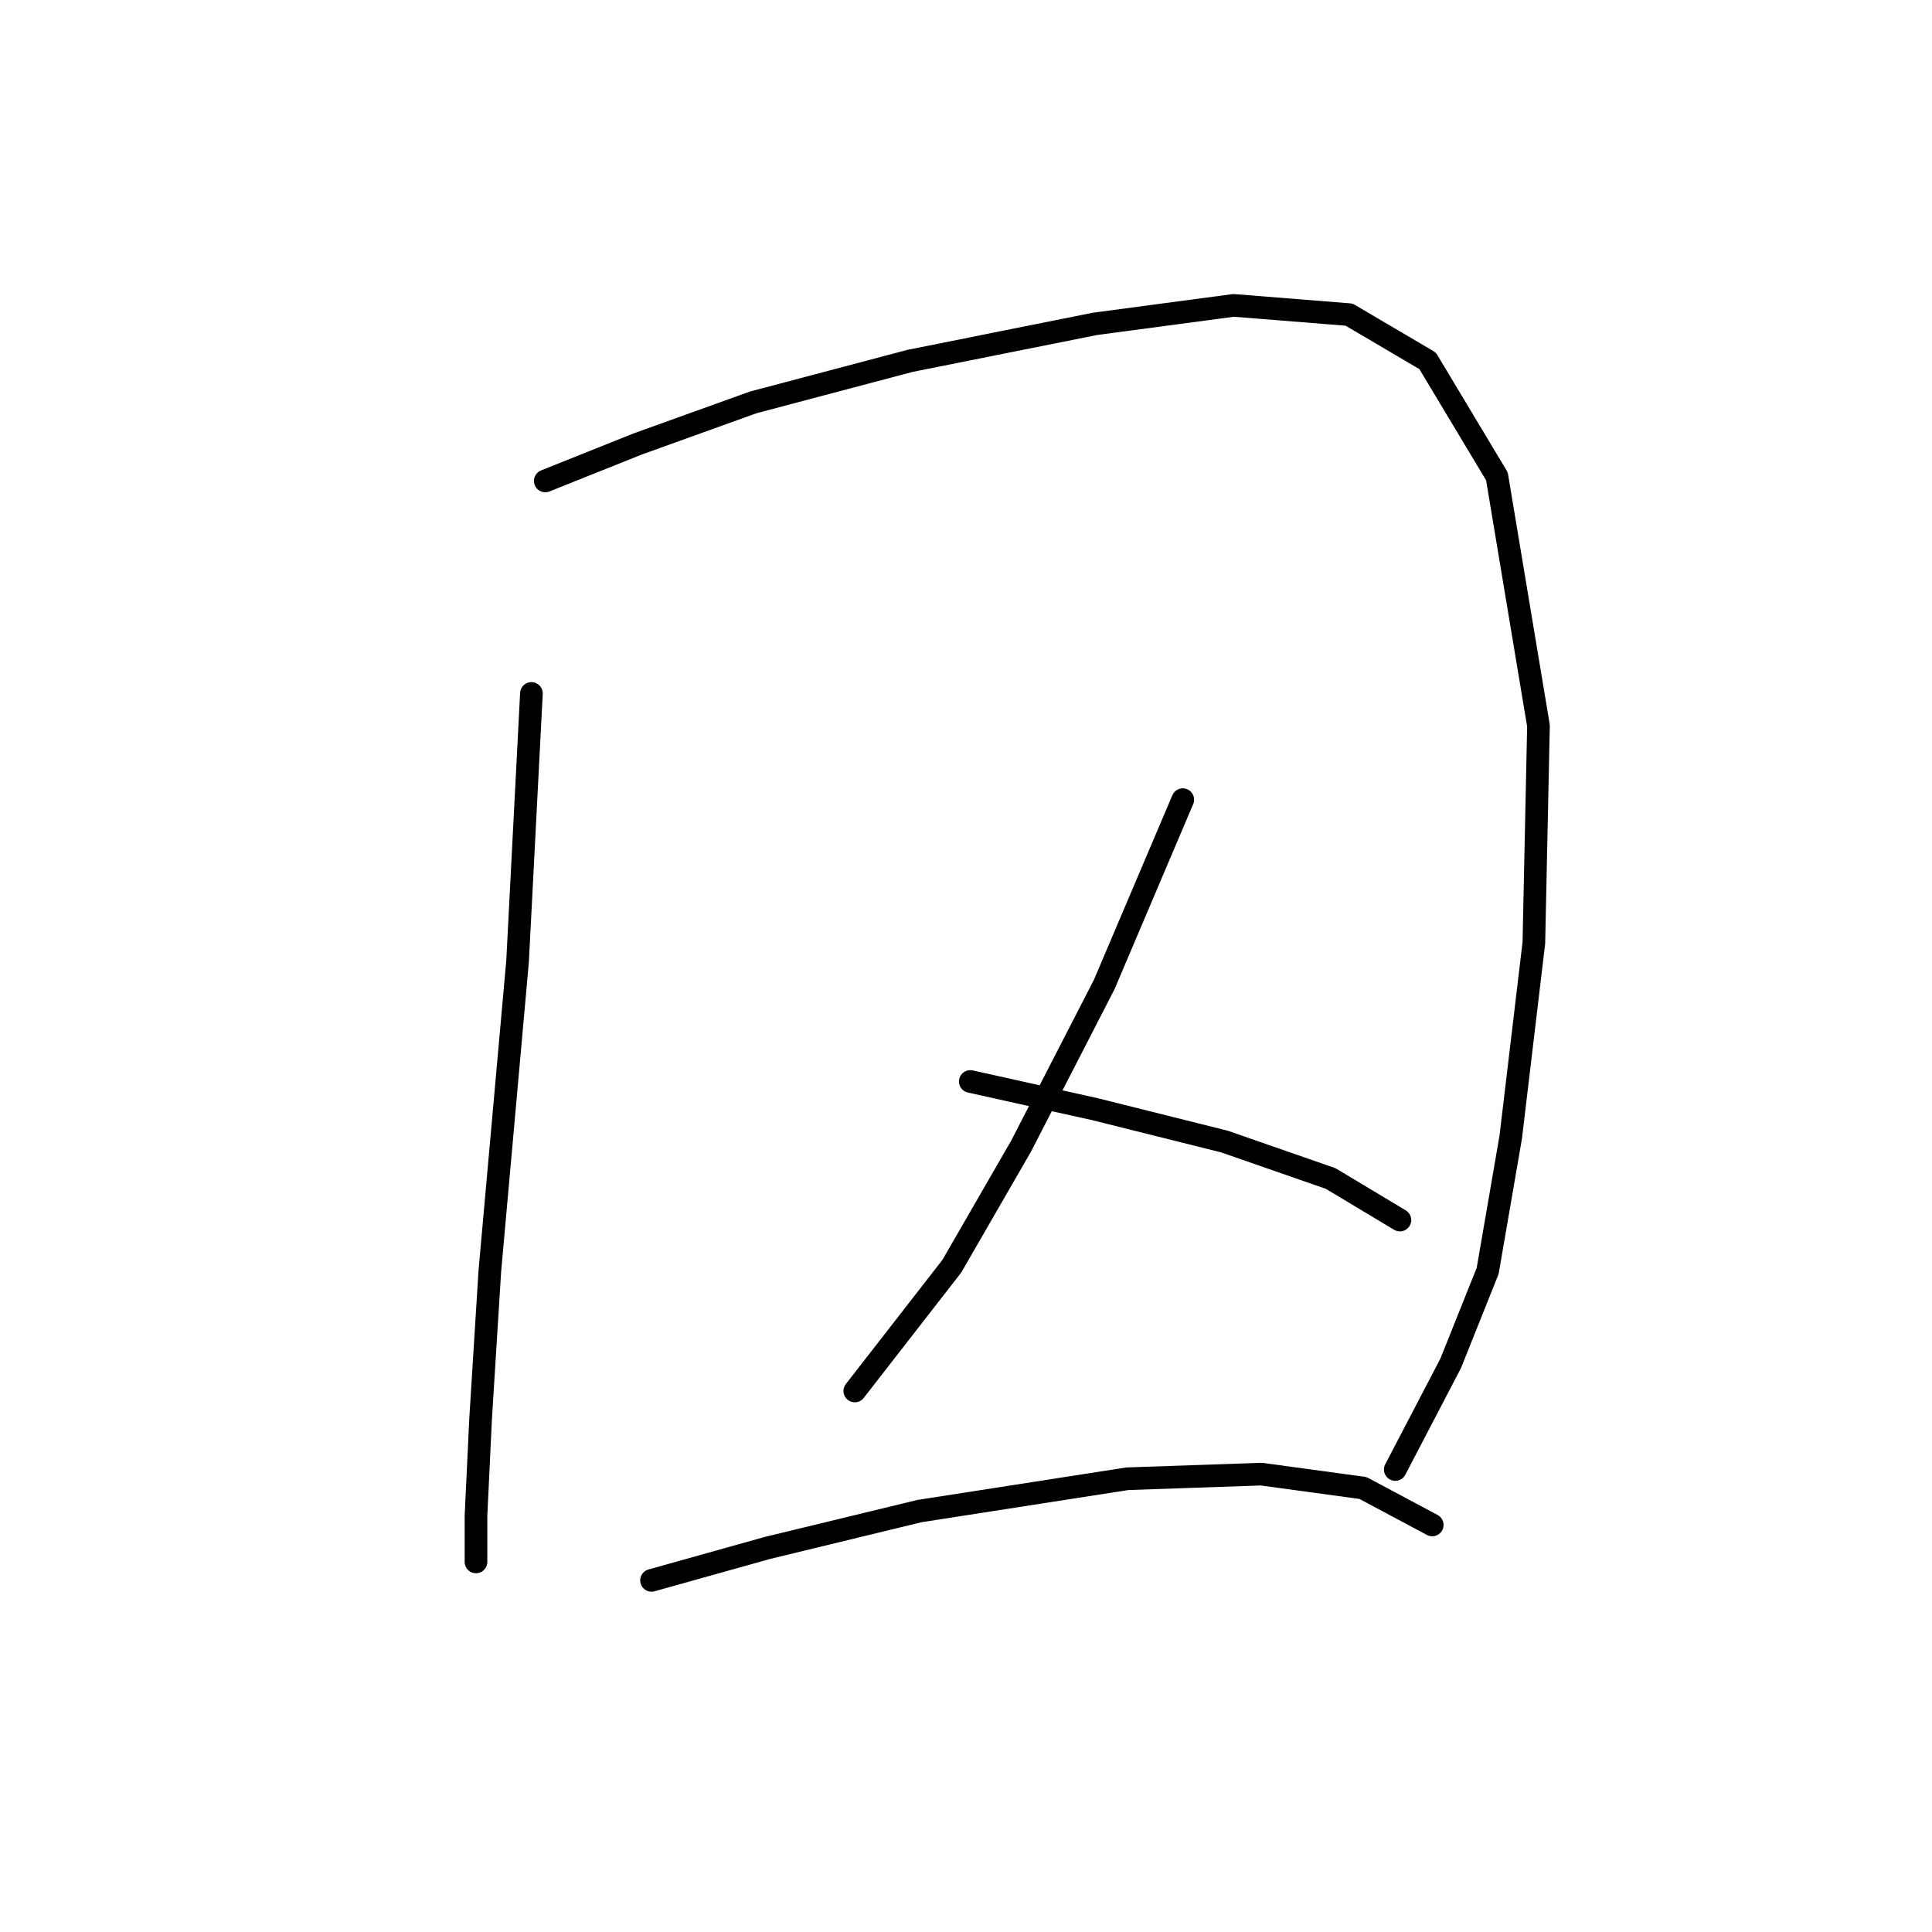 <?xml version="1.0" standalone="no"?>
    <svg width="256" height="256" xmlns="http://www.w3.org/2000/svg" version="1.1">
    <polyline stroke="black" stroke-width="3" stroke-linecap="round" fill="transparent" stroke-linejoin="round" points="70.416 91.883 68.58 127.385 64.907 168.397 63.683 187.985 63.071 200.839 63.071 206.96 63.071 206.96 63.071 206.96 " />
        <polyline stroke="black" stroke-width="3" stroke-linecap="round" fill="transparent" stroke-linejoin="round" points="72.253 63.726 84.495 58.829 99.798 53.32 120.61 47.811 145.094 42.914 163.457 40.465 178.76 41.689 189.166 47.811 198.348 63.113 203.857 96.168 203.245 124.937 200.184 150.646 197.124 168.397 192.227 180.639 184.881 194.718 184.881 194.718 " />
        <polyline stroke="black" stroke-width="3" stroke-linecap="round" fill="transparent" stroke-linejoin="round" points="156.724 105.961 146.318 130.446 135.3 151.87 126.119 167.785 117.549 178.803 113.264 184.312 113.264 184.312 " />
        <polyline stroke="black" stroke-width="3" stroke-linecap="round" fill="transparent" stroke-linejoin="round" points="128.567 143.3 145.094 146.973 162.233 151.258 176.312 156.155 185.494 161.664 185.494 161.664 " />
        <polyline stroke="black" stroke-width="3" stroke-linecap="round" fill="transparent" stroke-linejoin="round" points="86.331 209.408 101.634 205.124 121.834 200.227 149.379 195.942 167.13 195.33 180.597 197.166 189.778 202.063 189.778 202.063 " />
        </svg>